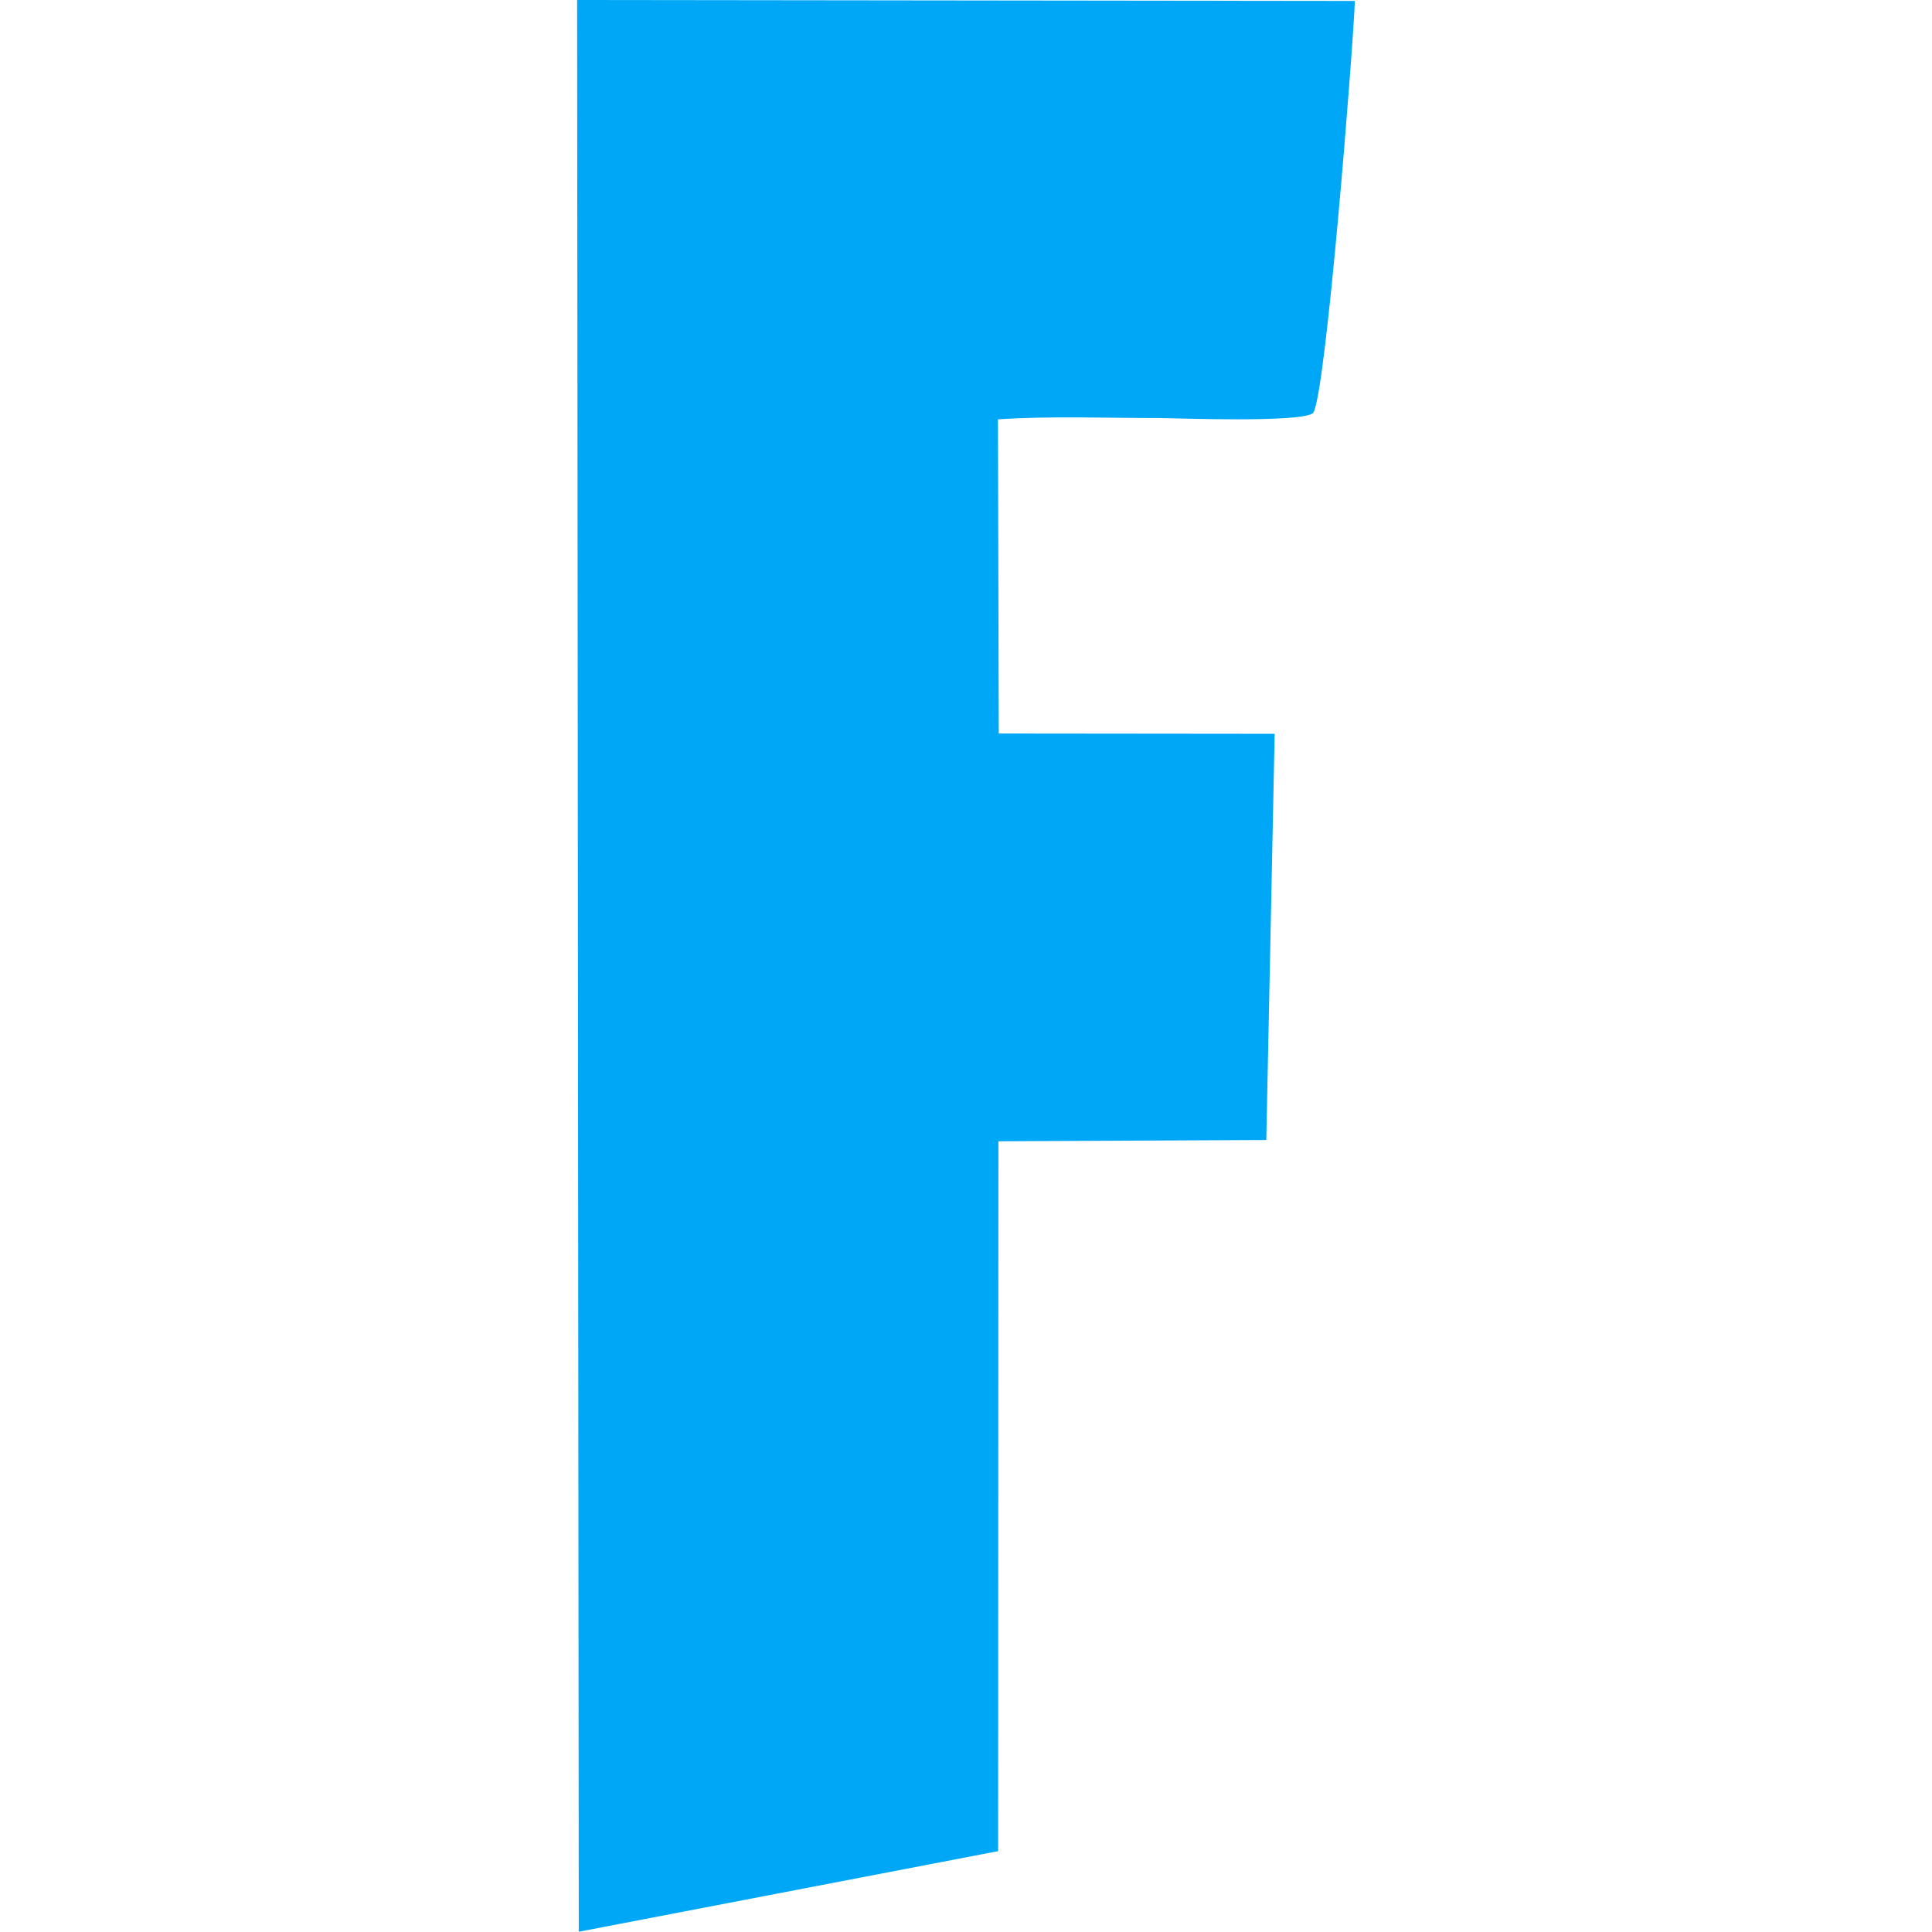 <?xml version="1.0" encoding="UTF-8"?>
<!DOCTYPE svg PUBLIC "-//W3C//DTD SVG 1.1//EN" "http://www.w3.org/Graphics/SVG/1.1/DTD/svg11.dtd">
<!-- Creator: CorelDRAW X8 -->
<svg xmlns="http://www.w3.org/2000/svg" xml:space="preserve" width="210mm" height="209.973mm" version="1.1" style="shape-rendering:geometricPrecision; text-rendering:geometricPrecision; image-rendering:optimizeQuality; fill-rule:evenodd; clip-rule:evenodd"
viewBox="0 0 21000 20997"
 xmlns:xlink="http://www.w3.org/1999/xlink">
 <defs>
  <style type="text/css">
   <![CDATA[
    .fil0 {fill:#00A7F6}
   ]]>
  </style>
 </defs>
 <g id="Capa_x0020_1">
  <path class="fil0" d="M13764 12391l91 -4415 -2999 -3 -9 -3415c565,-38 1187,-14 1757,-14 157,0 1562,55 1670,-57 137,-193 431,-3924 453,-4477l-8454 -10 18 20997 4558 -876 3 -7716 2912 -14z"/>
 </g>
</svg>
